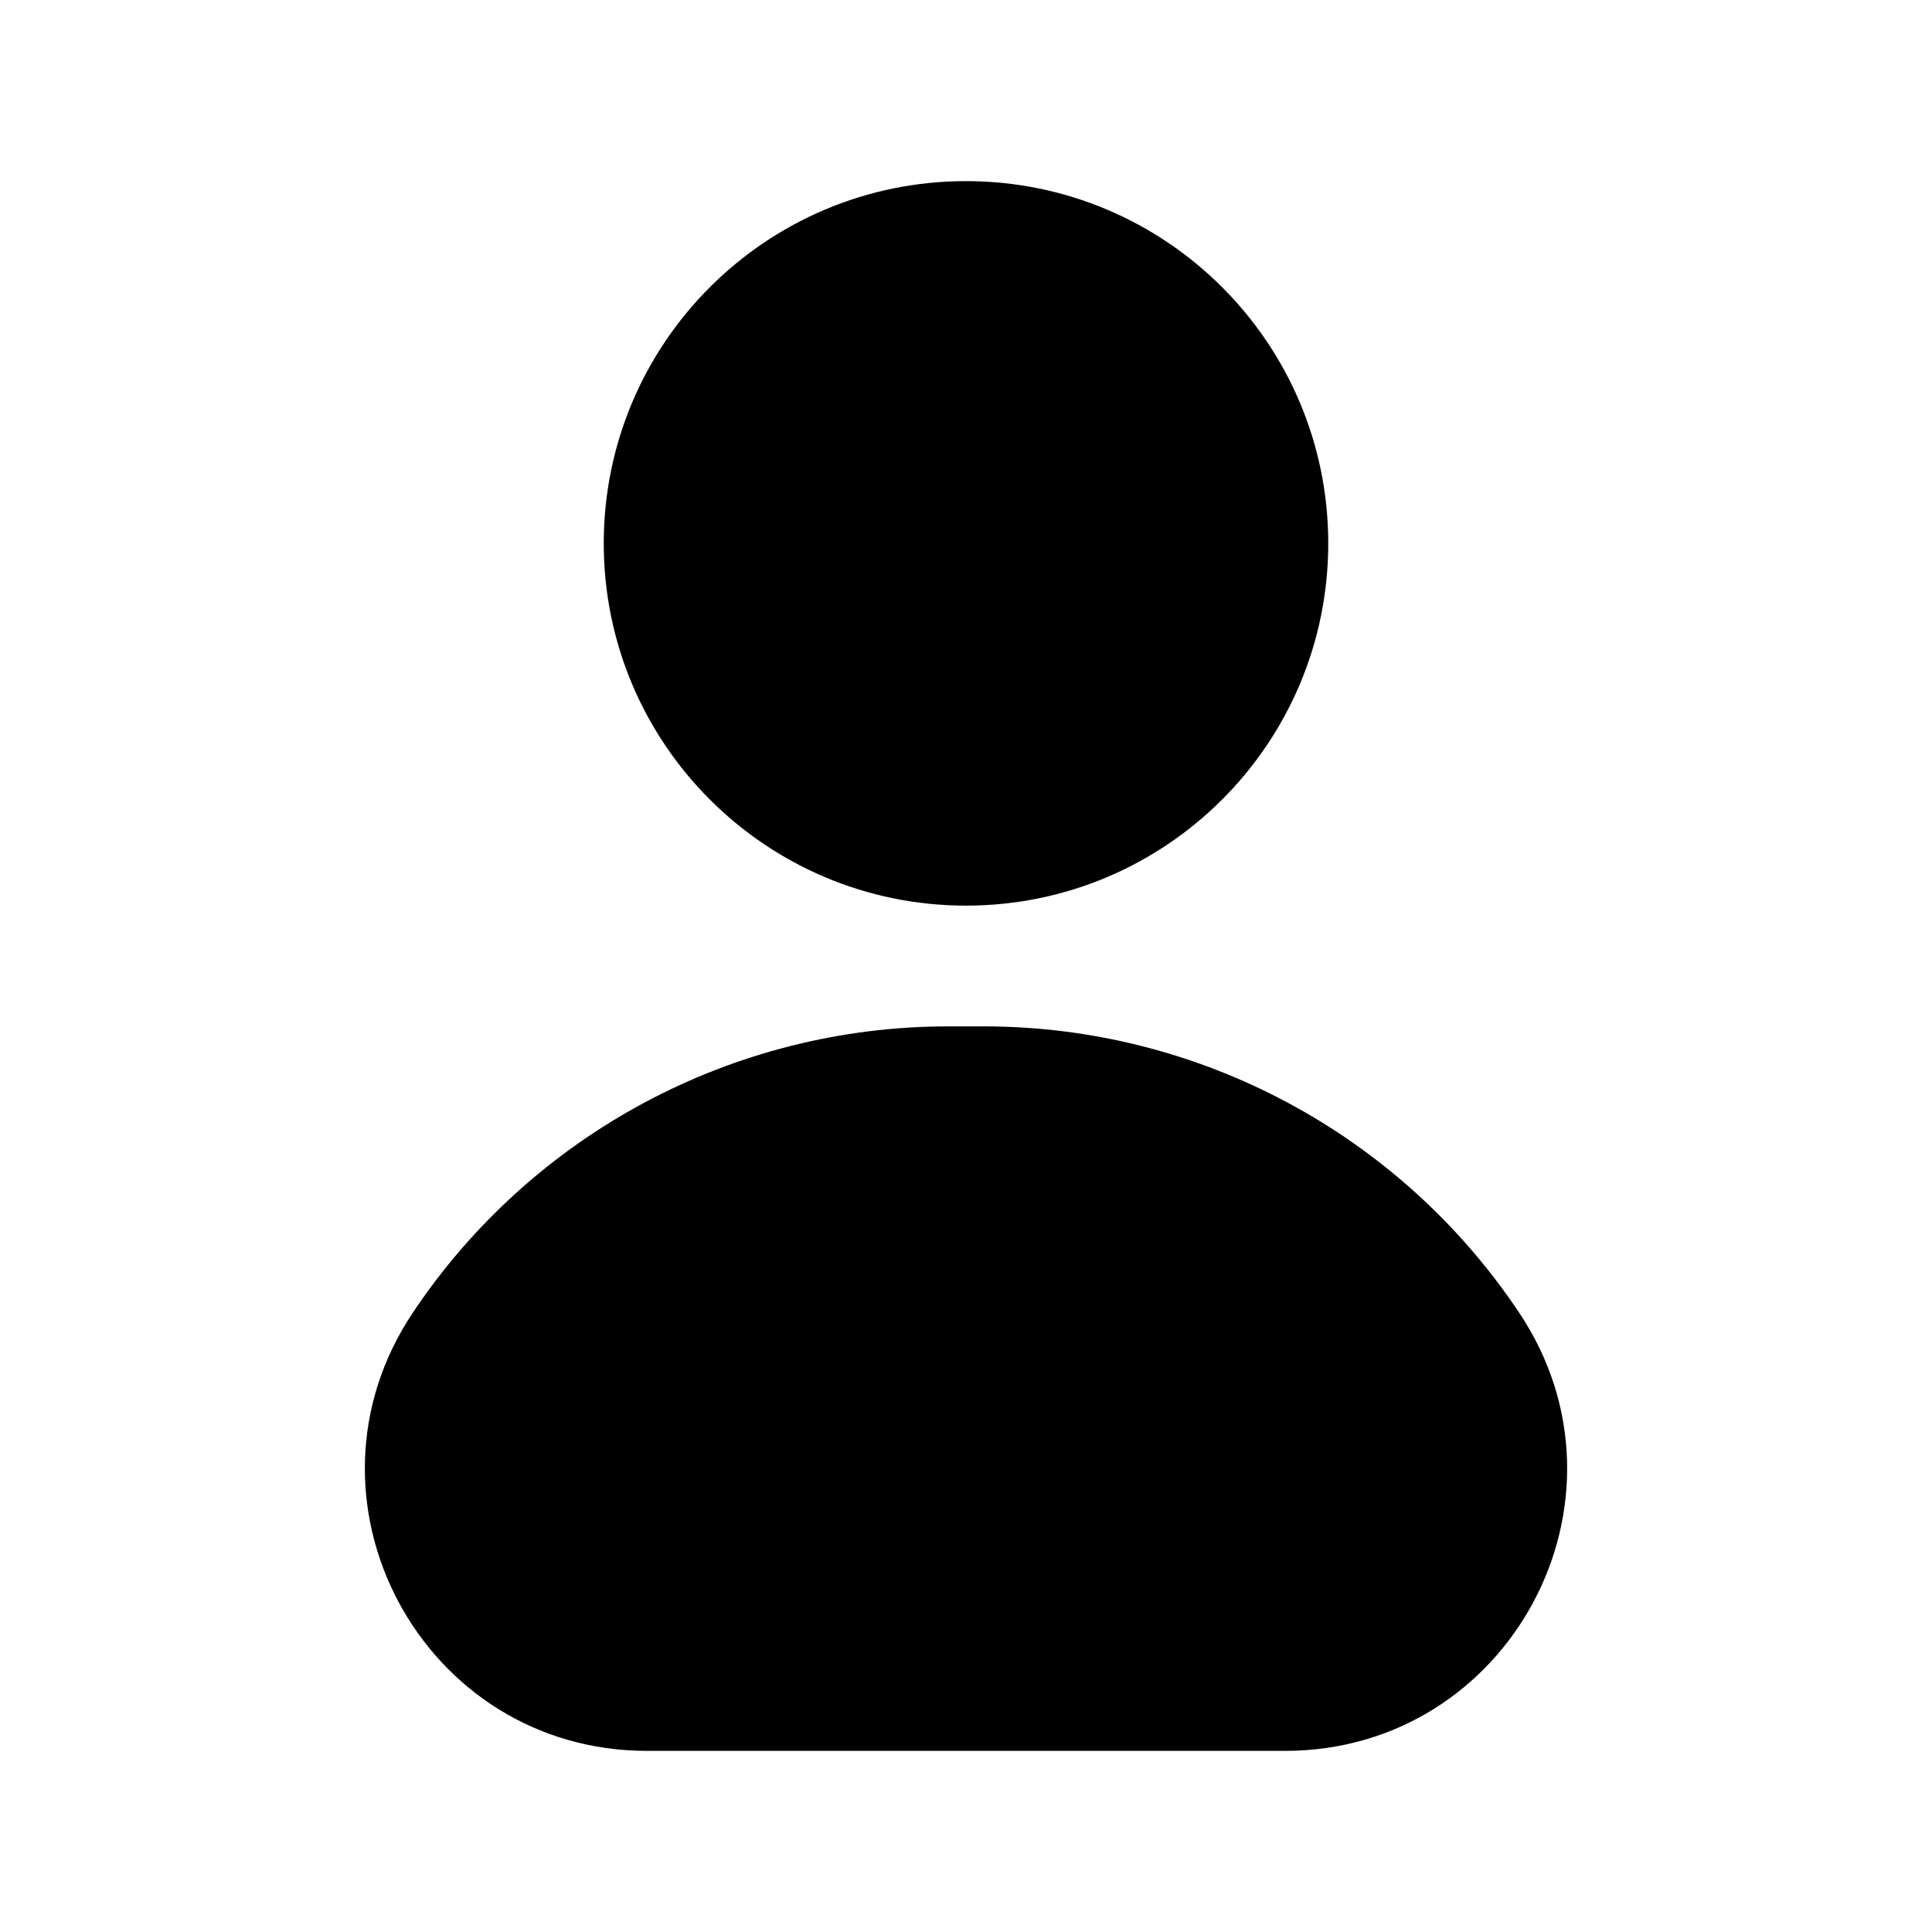 <svg width="16" height="16" viewBox="0 0 16 16" fill="none" xmlns="http://www.w3.org/2000/svg">
<path d="M11 4.5C11 6.157 9.657 7.5 8 7.5C6.343 7.5 5 6.157 5 4.5C5 2.843 6.343 1.5 8 1.5C9.657 1.5 11 2.843 11 4.5Z" fill="black"/>
<path d="M3.417 10.874C4.406 9.391 6.071 8.5 7.853 8.5H8.147C9.929 8.5 11.594 9.391 12.583 10.874C13.616 12.424 12.505 14.5 10.642 14.5H5.358C3.495 14.5 2.384 12.424 3.417 10.874Z" fill="black"/>
</svg>
